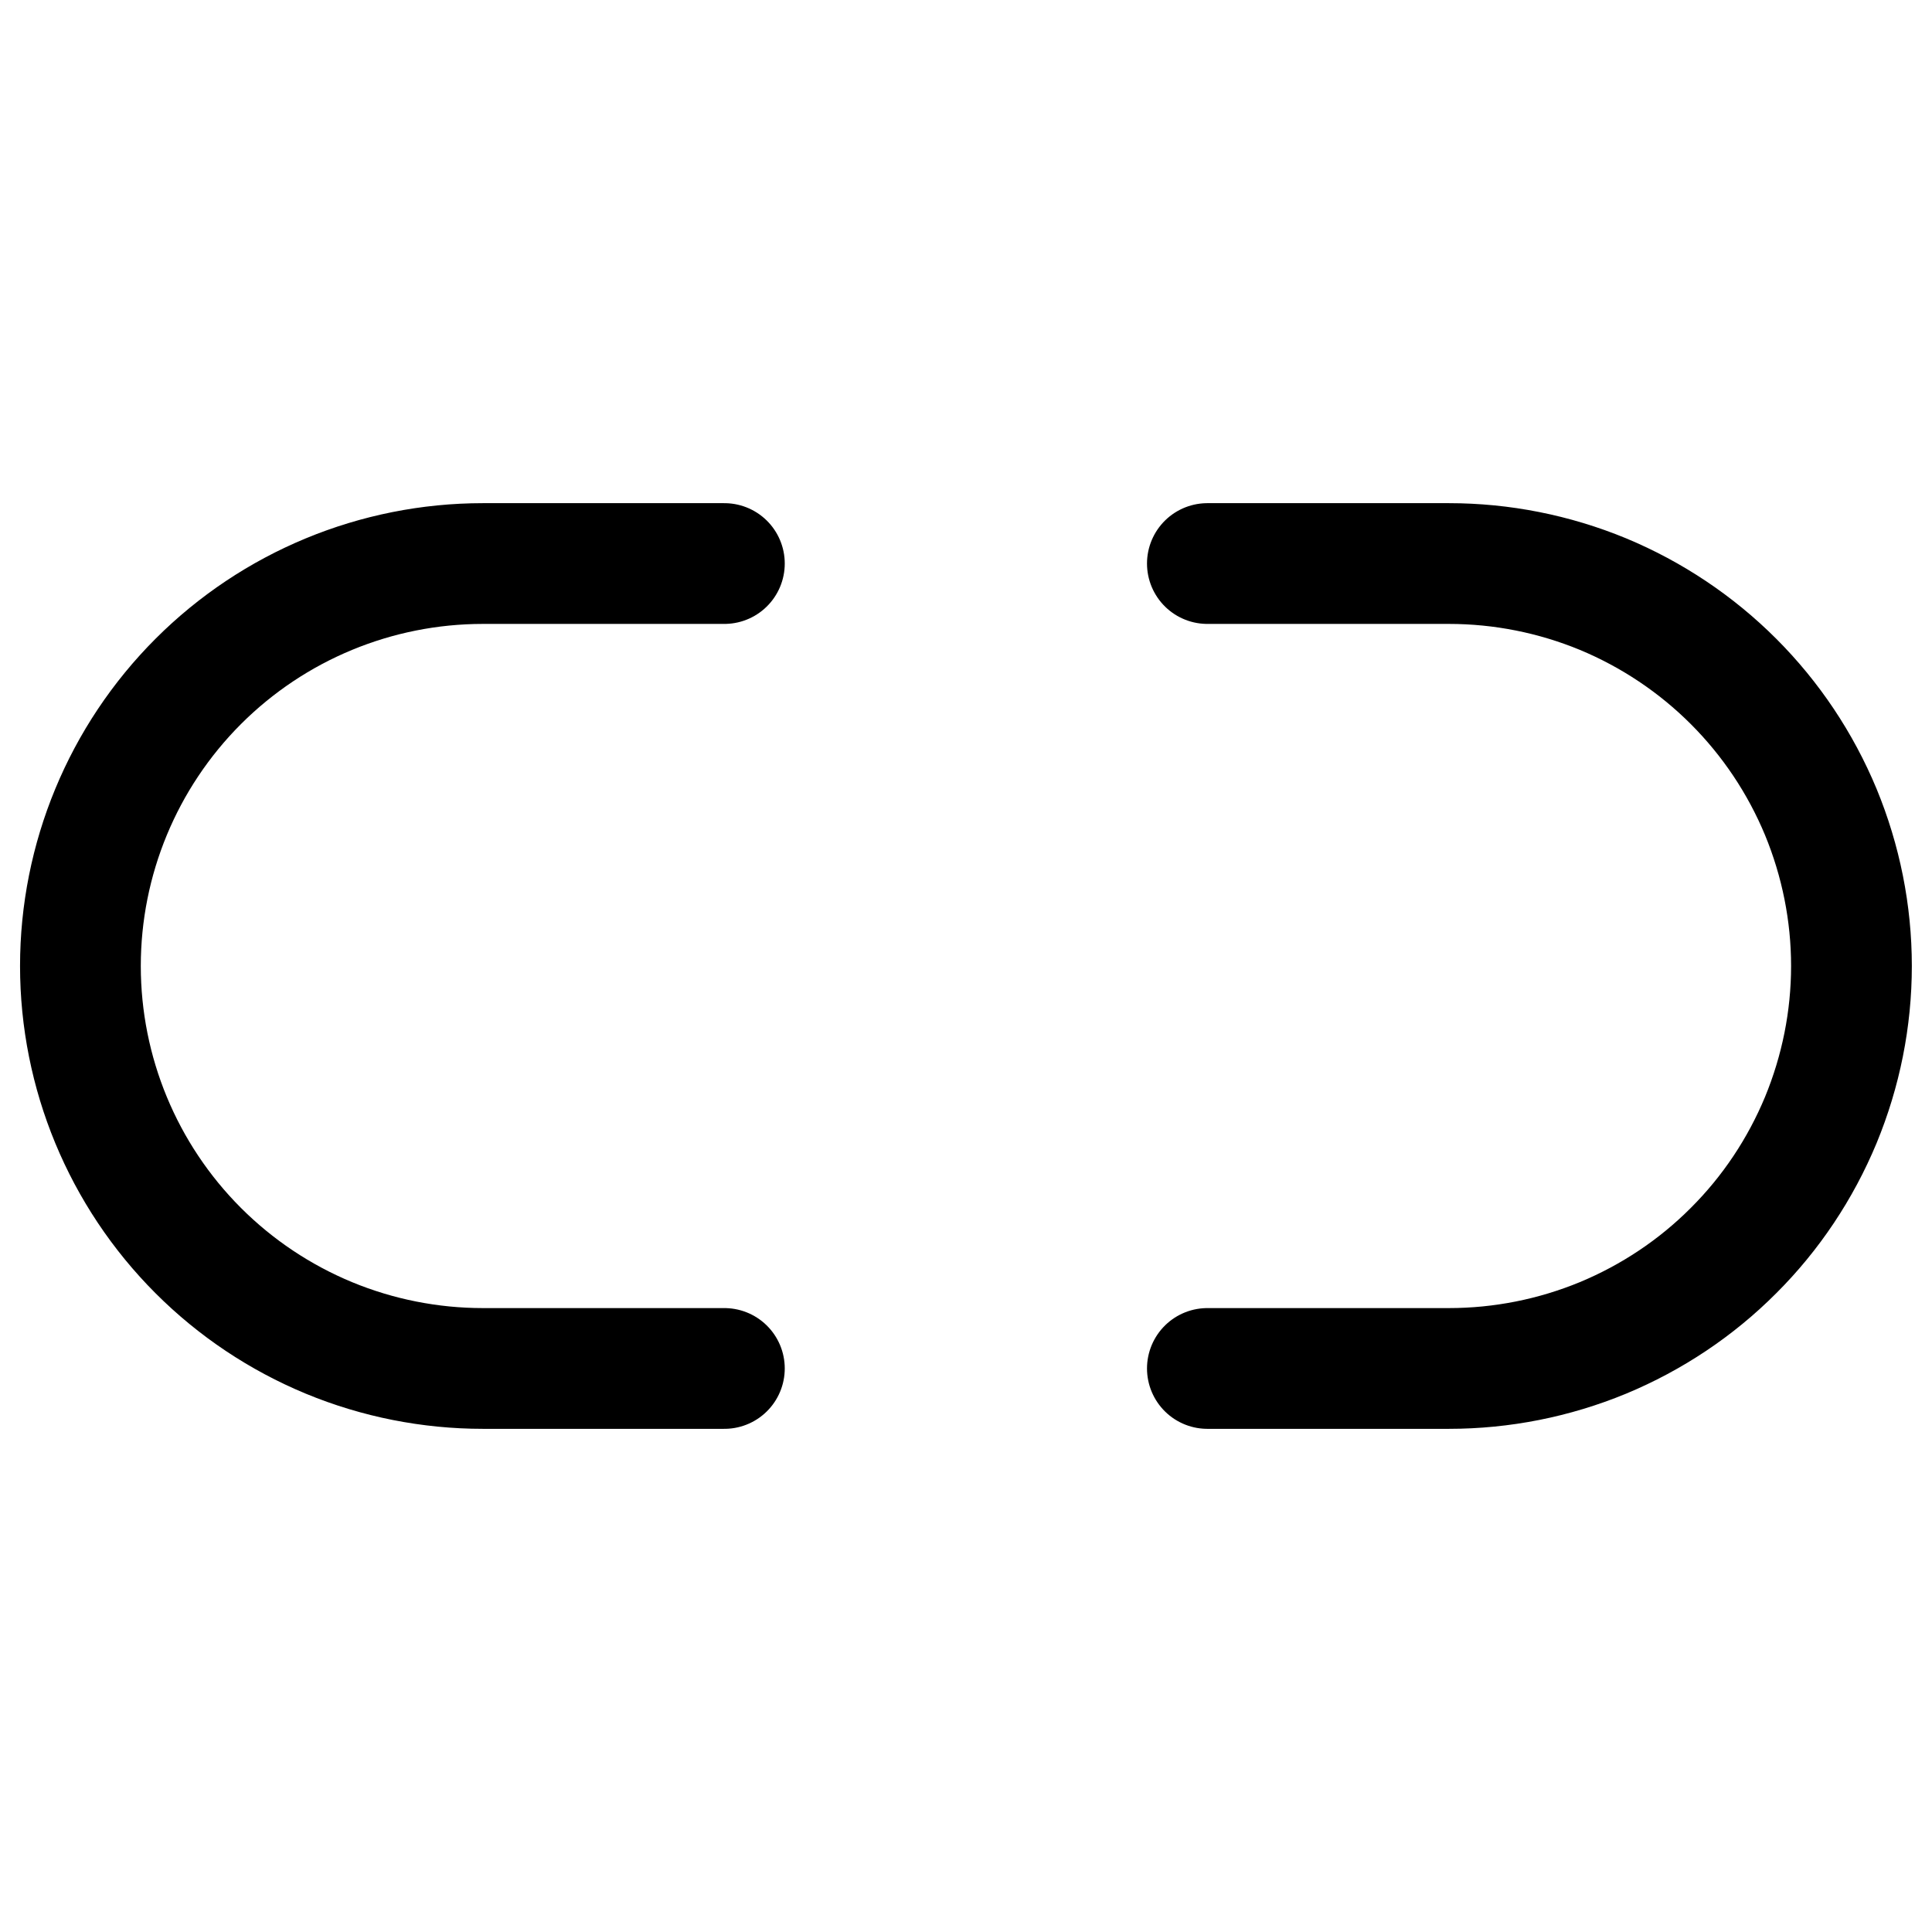 <svg width="16" height="16" viewBox="0 0 16 16" fill="none" xmlns="http://www.w3.org/2000/svg">
<path d="M9.999 4.667H11.999C12.437 4.667 12.87 4.753 13.275 4.92C13.679 5.088 14.047 5.334 14.356 5.643C14.666 5.953 14.911 6.32 15.079 6.724C15.246 7.129 15.333 7.562 15.333 8C15.333 8.438 15.246 8.871 15.079 9.276C14.911 9.68 14.666 10.048 14.356 10.357C14.047 10.667 13.679 10.912 13.275 11.08C12.87 11.247 12.437 11.333 11.999 11.333H9.999M5.999 11.333H3.999C3.562 11.333 3.128 11.247 2.724 11.08C2.319 10.912 1.952 10.667 1.642 10.357C1.017 9.732 0.666 8.884 0.666 8C0.666 7.116 1.017 6.268 1.642 5.643C2.267 5.018 3.115 4.667 3.999 4.667H5.999" stroke="black" stroke-linecap="round" stroke-linejoin="round"/>
</svg>
